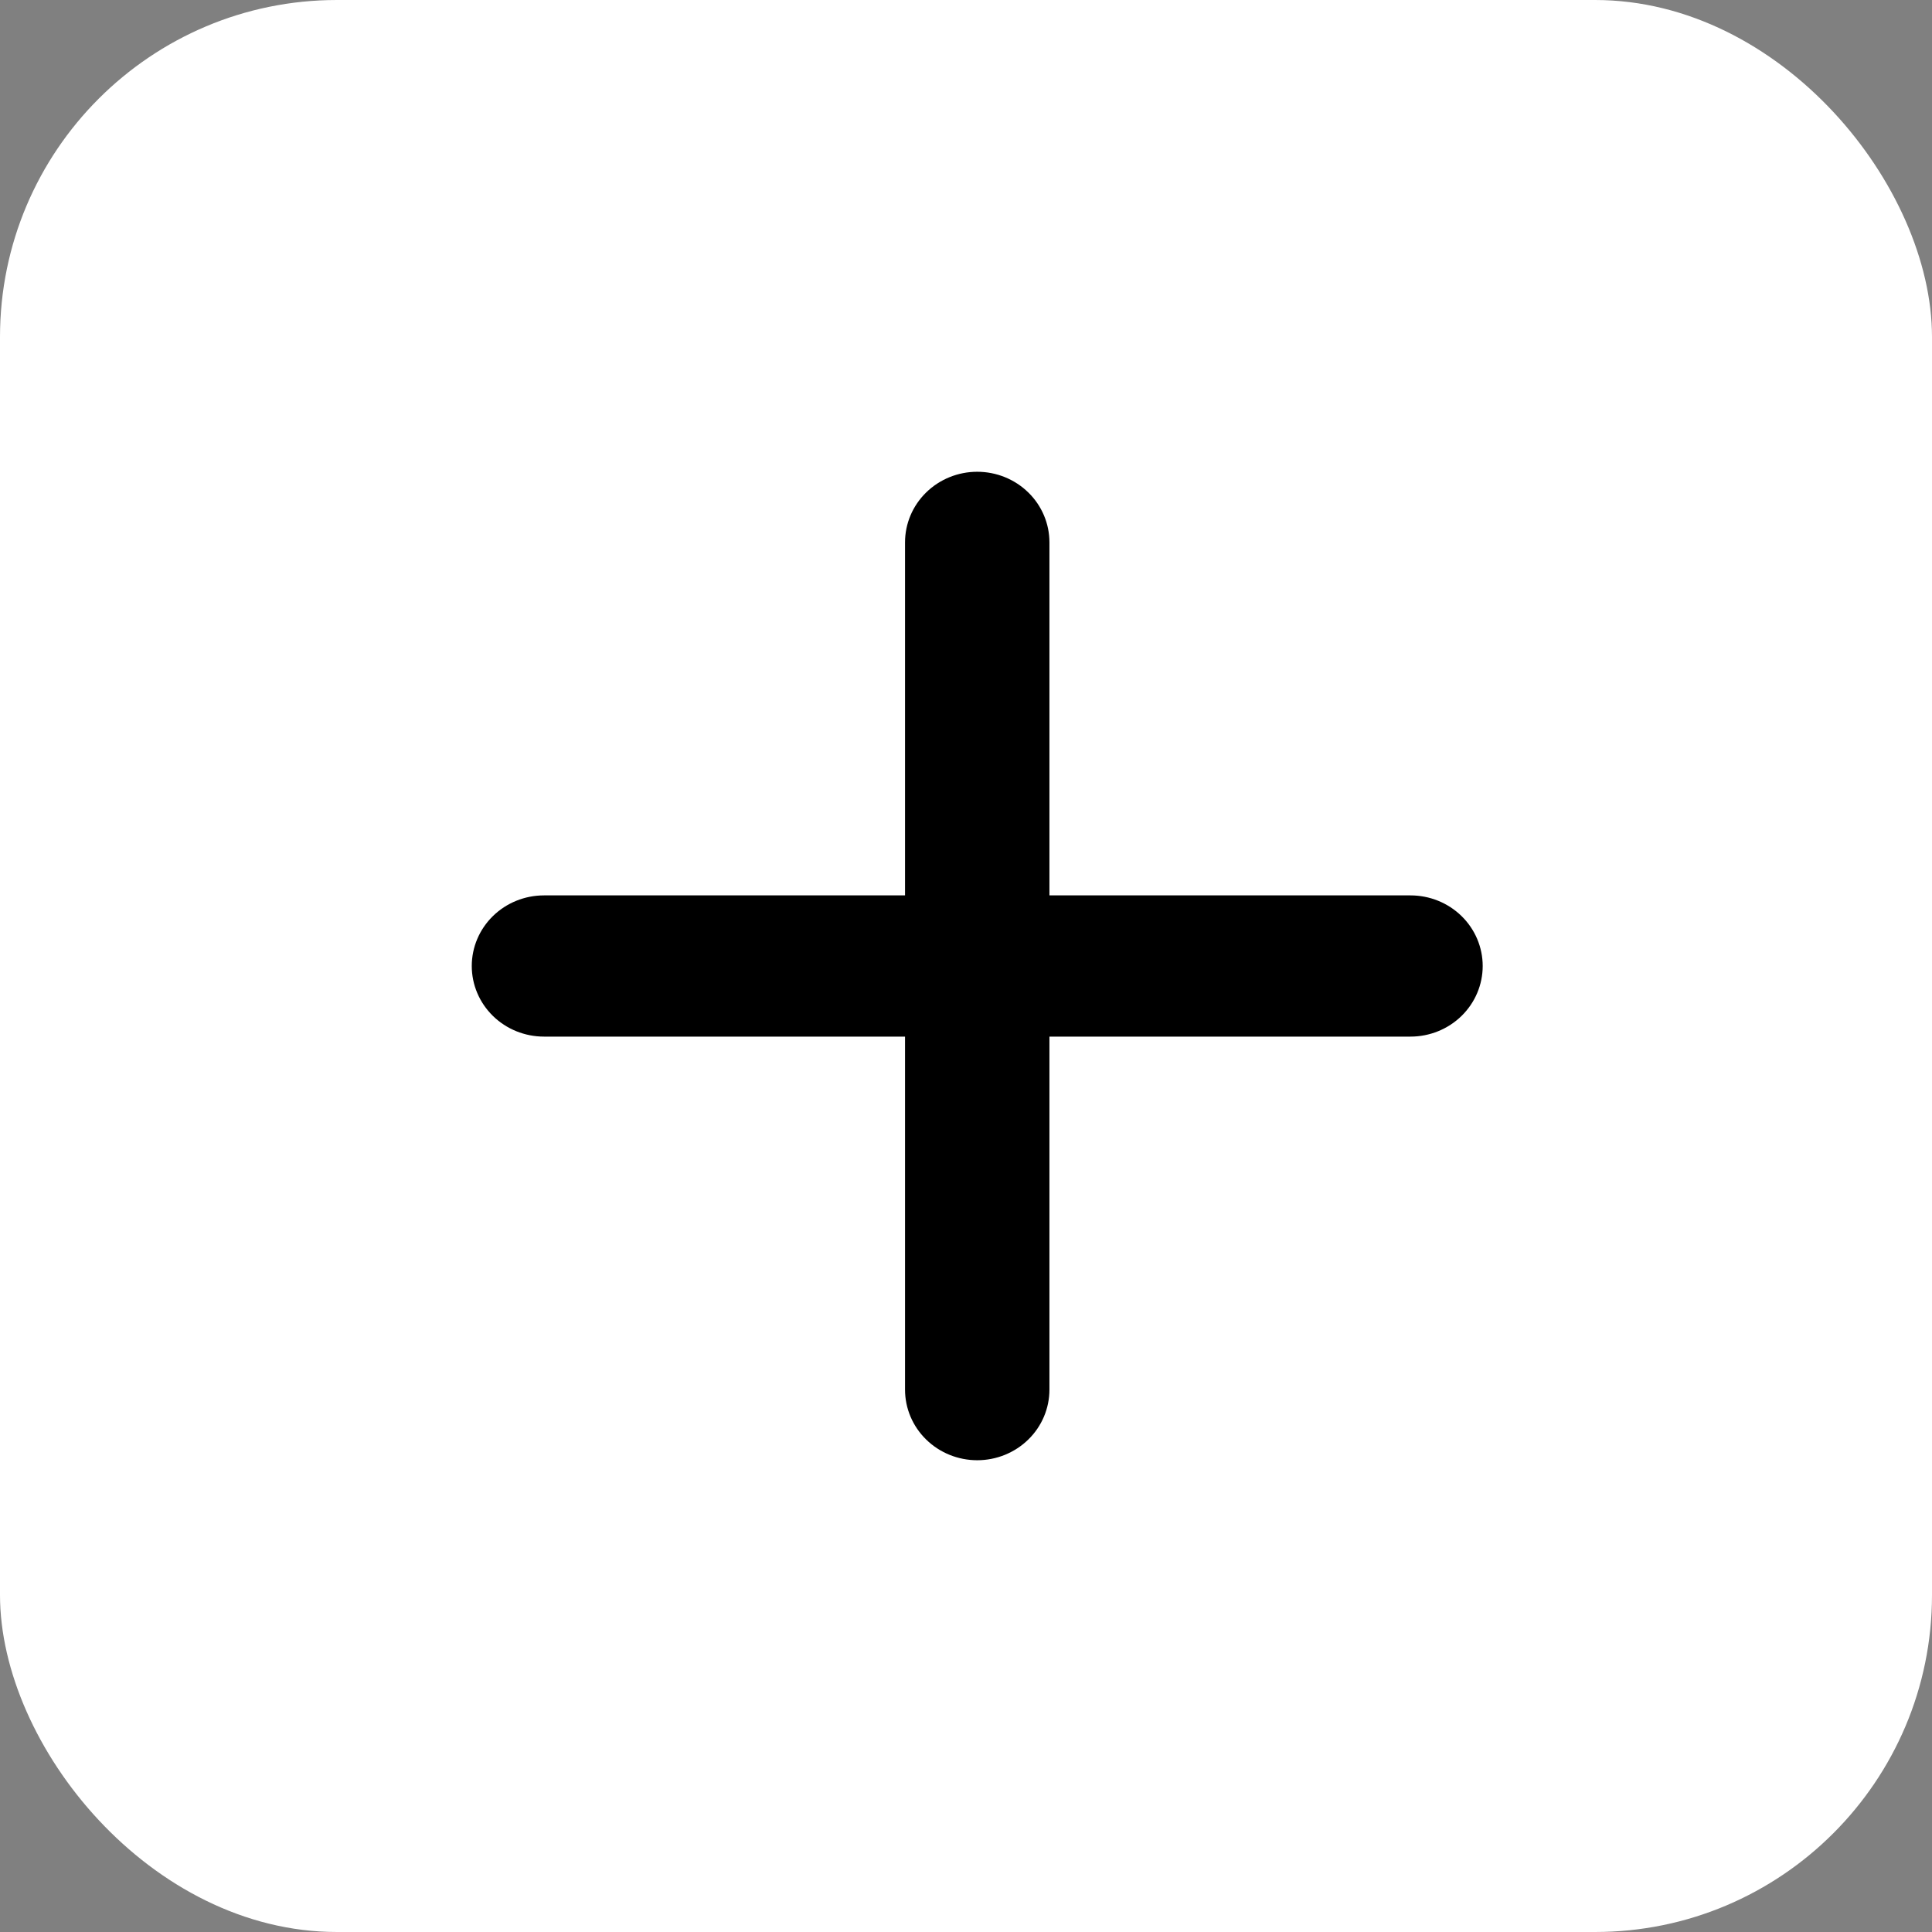 <svg width="86" height="86" viewBox="0 0 86 86" fill="none" xmlns="http://www.w3.org/2000/svg">
<rect x="0" y="0" width="86" height="86" fill="#808080" stroke="none"/>
<rect width="86" height="86" rx="15" fill="white"/>
<path d="M62.786 46.143H46.714V61.857C46.714 62.691 46.376 63.49 45.773 64.079C45.17 64.669 44.352 65 43.5 65C42.648 65 41.83 64.669 41.227 64.079C40.624 63.49 40.286 62.691 40.286 61.857V46.143H24.214C23.362 46.143 22.544 45.812 21.941 45.222C21.339 44.633 21 43.834 21 43C21 42.166 21.339 41.367 21.941 40.778C22.544 40.188 23.362 39.857 24.214 39.857H40.286V24.143C40.286 23.309 40.624 22.51 41.227 21.921C41.83 21.331 42.648 21 43.5 21C44.352 21 45.17 21.331 45.773 21.921C46.376 22.51 46.714 23.309 46.714 24.143V39.857H62.786C63.638 39.857 64.456 40.188 65.059 40.778C65.661 41.367 66 42.166 66 43C66 43.834 65.661 44.633 65.059 45.222C64.456 45.812 63.638 46.143 62.786 46.143Z" fill="black"/>
</svg>
